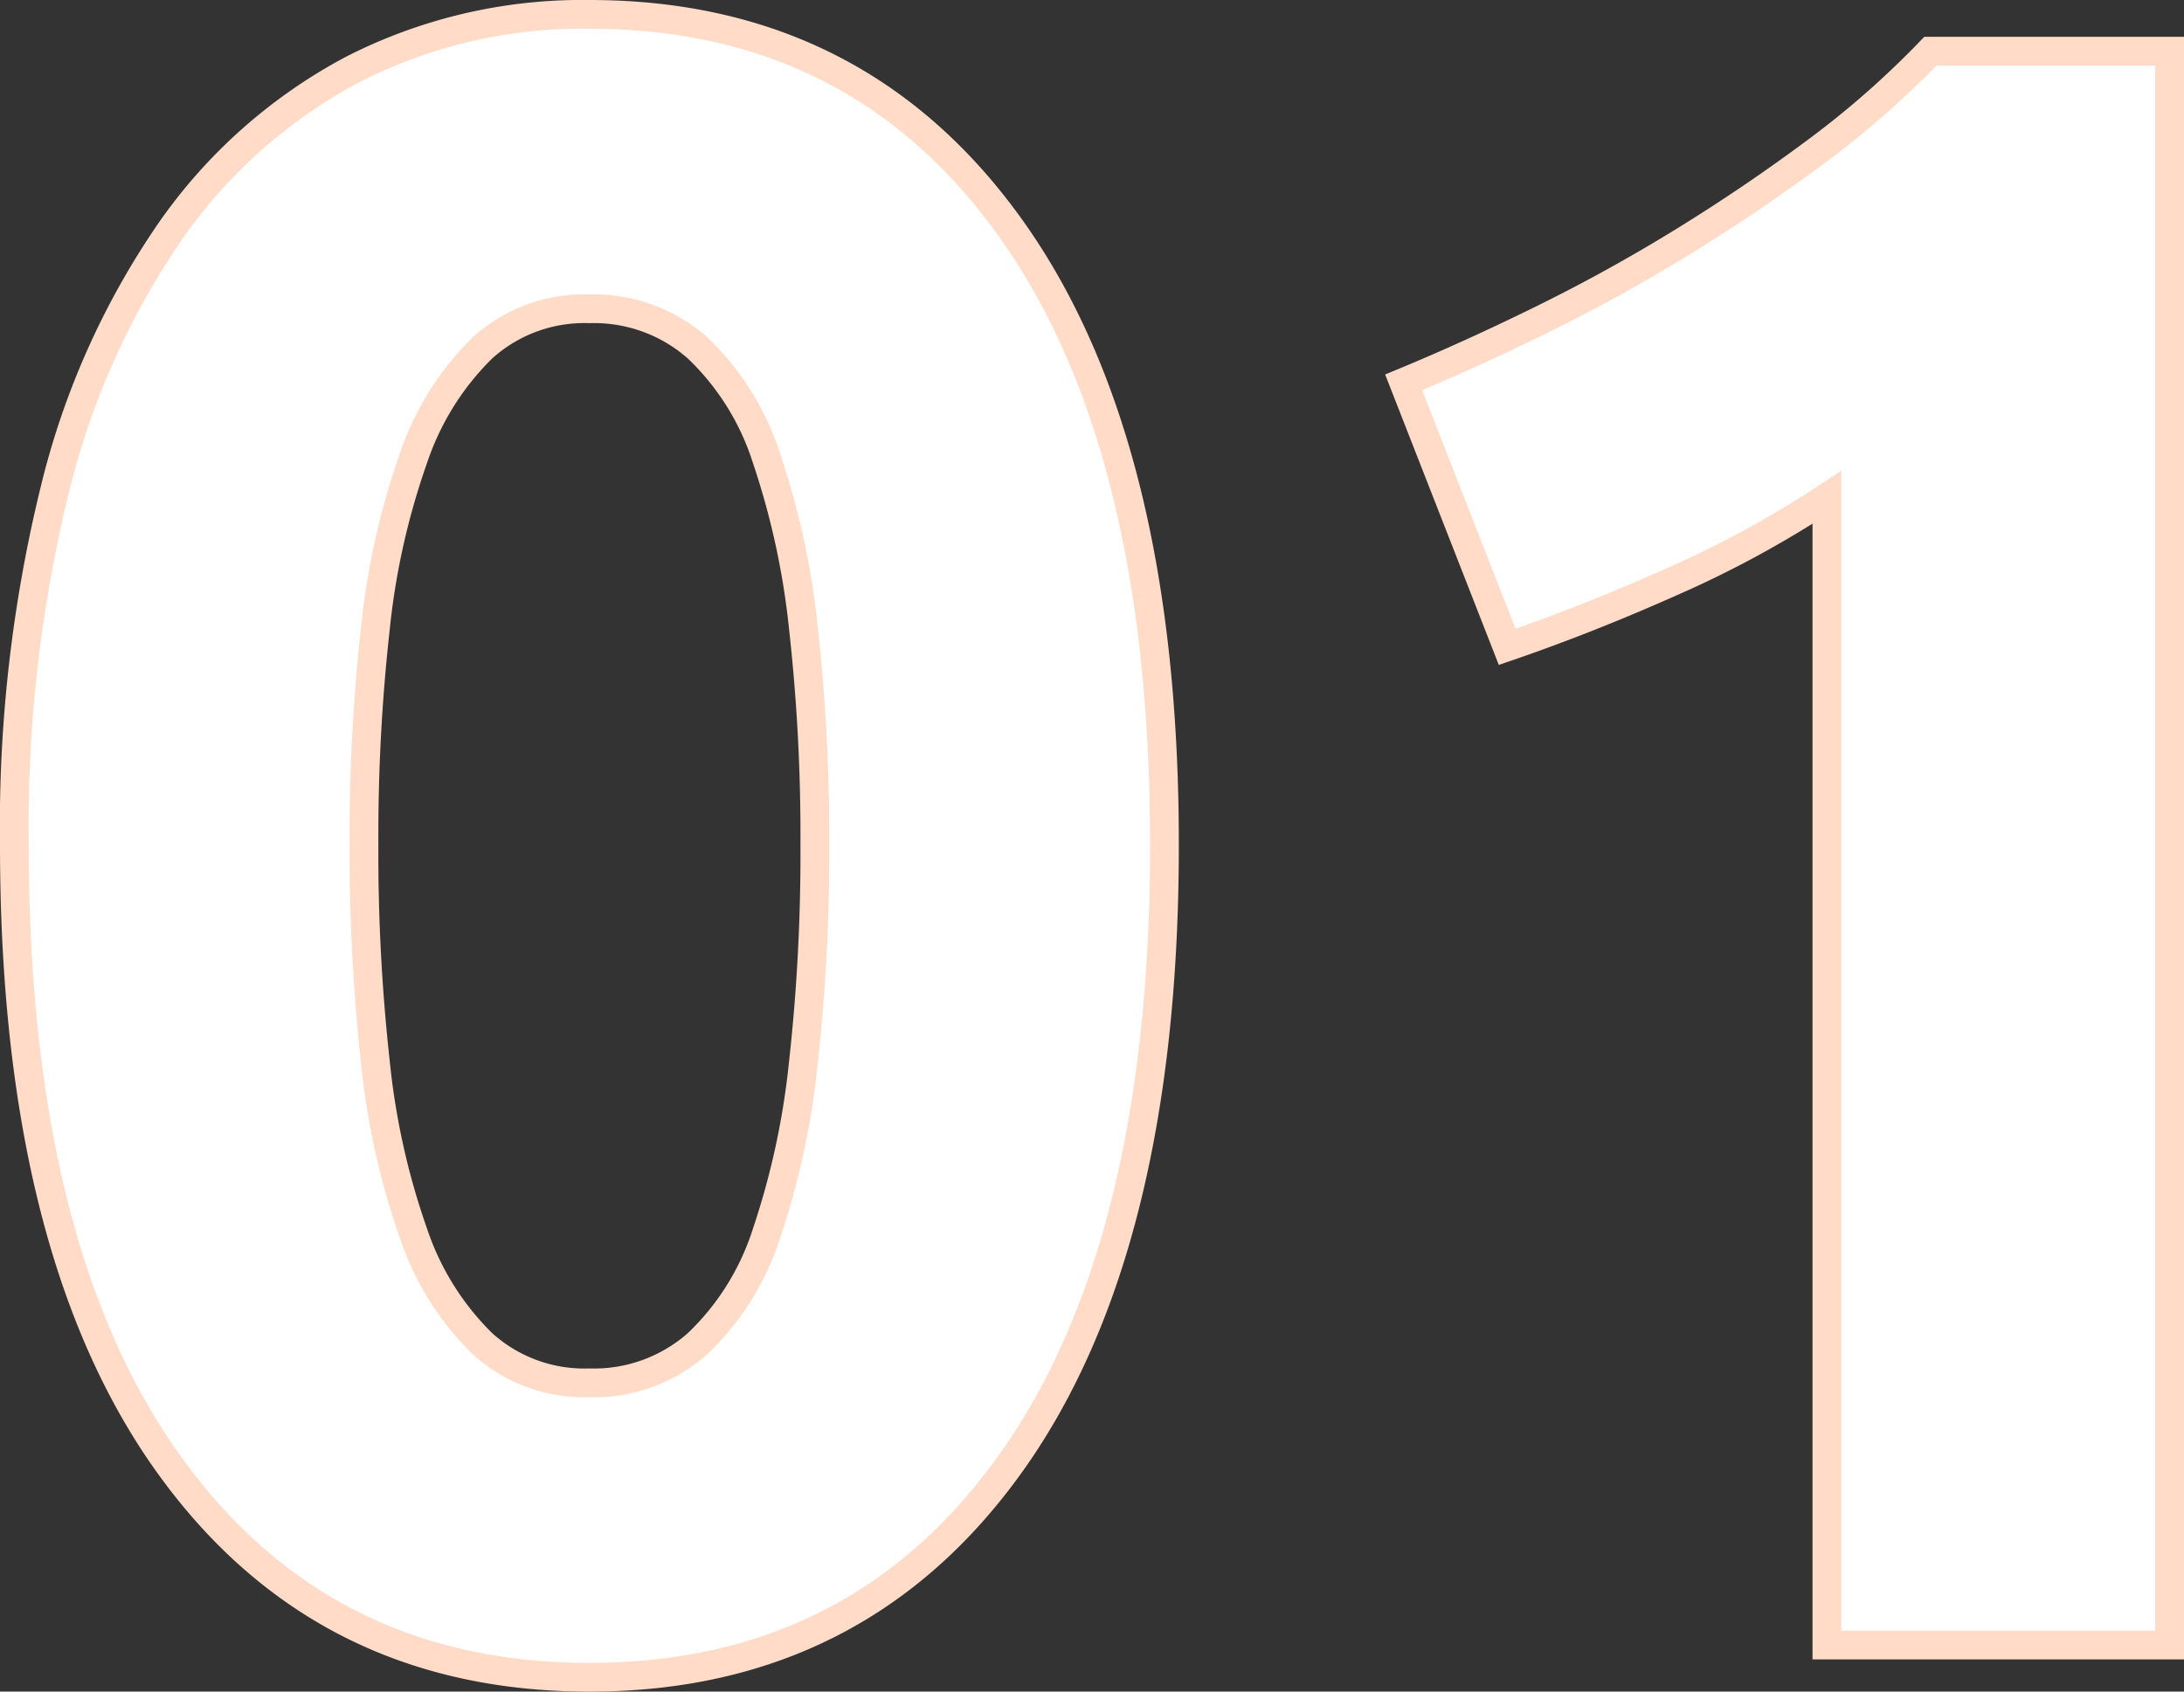 <svg xmlns="http://www.w3.org/2000/svg" width="151.92" height="117.68" viewBox="0 0 151.92 117.68">
  <rect x="0" y="0" width="151.92" height="117.68" fill="#333333" stroke="none"/>
  <path id="패스_5124" data-name="패스 5124" d="M-5.44-55.68q0,28-10.64,42.96T-45.44,2.24q-18.72,0-29.36-14.96T-85.44-55.68a97.889,97.889,0,0,1,2.8-24.64A54.254,54.254,0,0,1-74.56-98.4a36.01,36.01,0,0,1,12.64-11.2,35.085,35.085,0,0,1,16.48-3.84q18.72,0,29.36,14.96T-5.44-55.68Zm-24.32,0a130.18,130.18,0,0,0-.8-15.12,54.409,54.409,0,0,0-2.56-11.76,18.25,18.25,0,0,0-4.8-7.68,10.866,10.866,0,0,0-7.52-2.72,10.574,10.574,0,0,0-7.44,2.72,19.362,19.362,0,0,0-4.8,7.68A51.193,51.193,0,0,0-60.32-70.8a130.177,130.177,0,0,0-.8,15.12,132.284,132.284,0,0,0,.8,15.2,51.292,51.292,0,0,0,2.64,11.84,19.362,19.362,0,0,0,4.8,7.68,10.574,10.574,0,0,0,7.44,2.72,10.866,10.866,0,0,0,7.52-2.72,18.25,18.25,0,0,0,4.8-7.68,54.5,54.5,0,0,0,2.56-11.84A132.284,132.284,0,0,0-29.76-55.68ZM11.2-87.84q4.64-1.92,9.68-4.4t9.84-5.44q4.8-2.96,9.2-6.24a63.154,63.154,0,0,0,7.92-6.96H64.48V0H40.64V-79.84A72.58,72.58,0,0,1,29.92-74Q24-71.36,18.4-69.44Z" transform="translate(86.44 114.44)" fill="#fff" stroke="#ffdbc8" stroke-width="2"/>
</svg>
